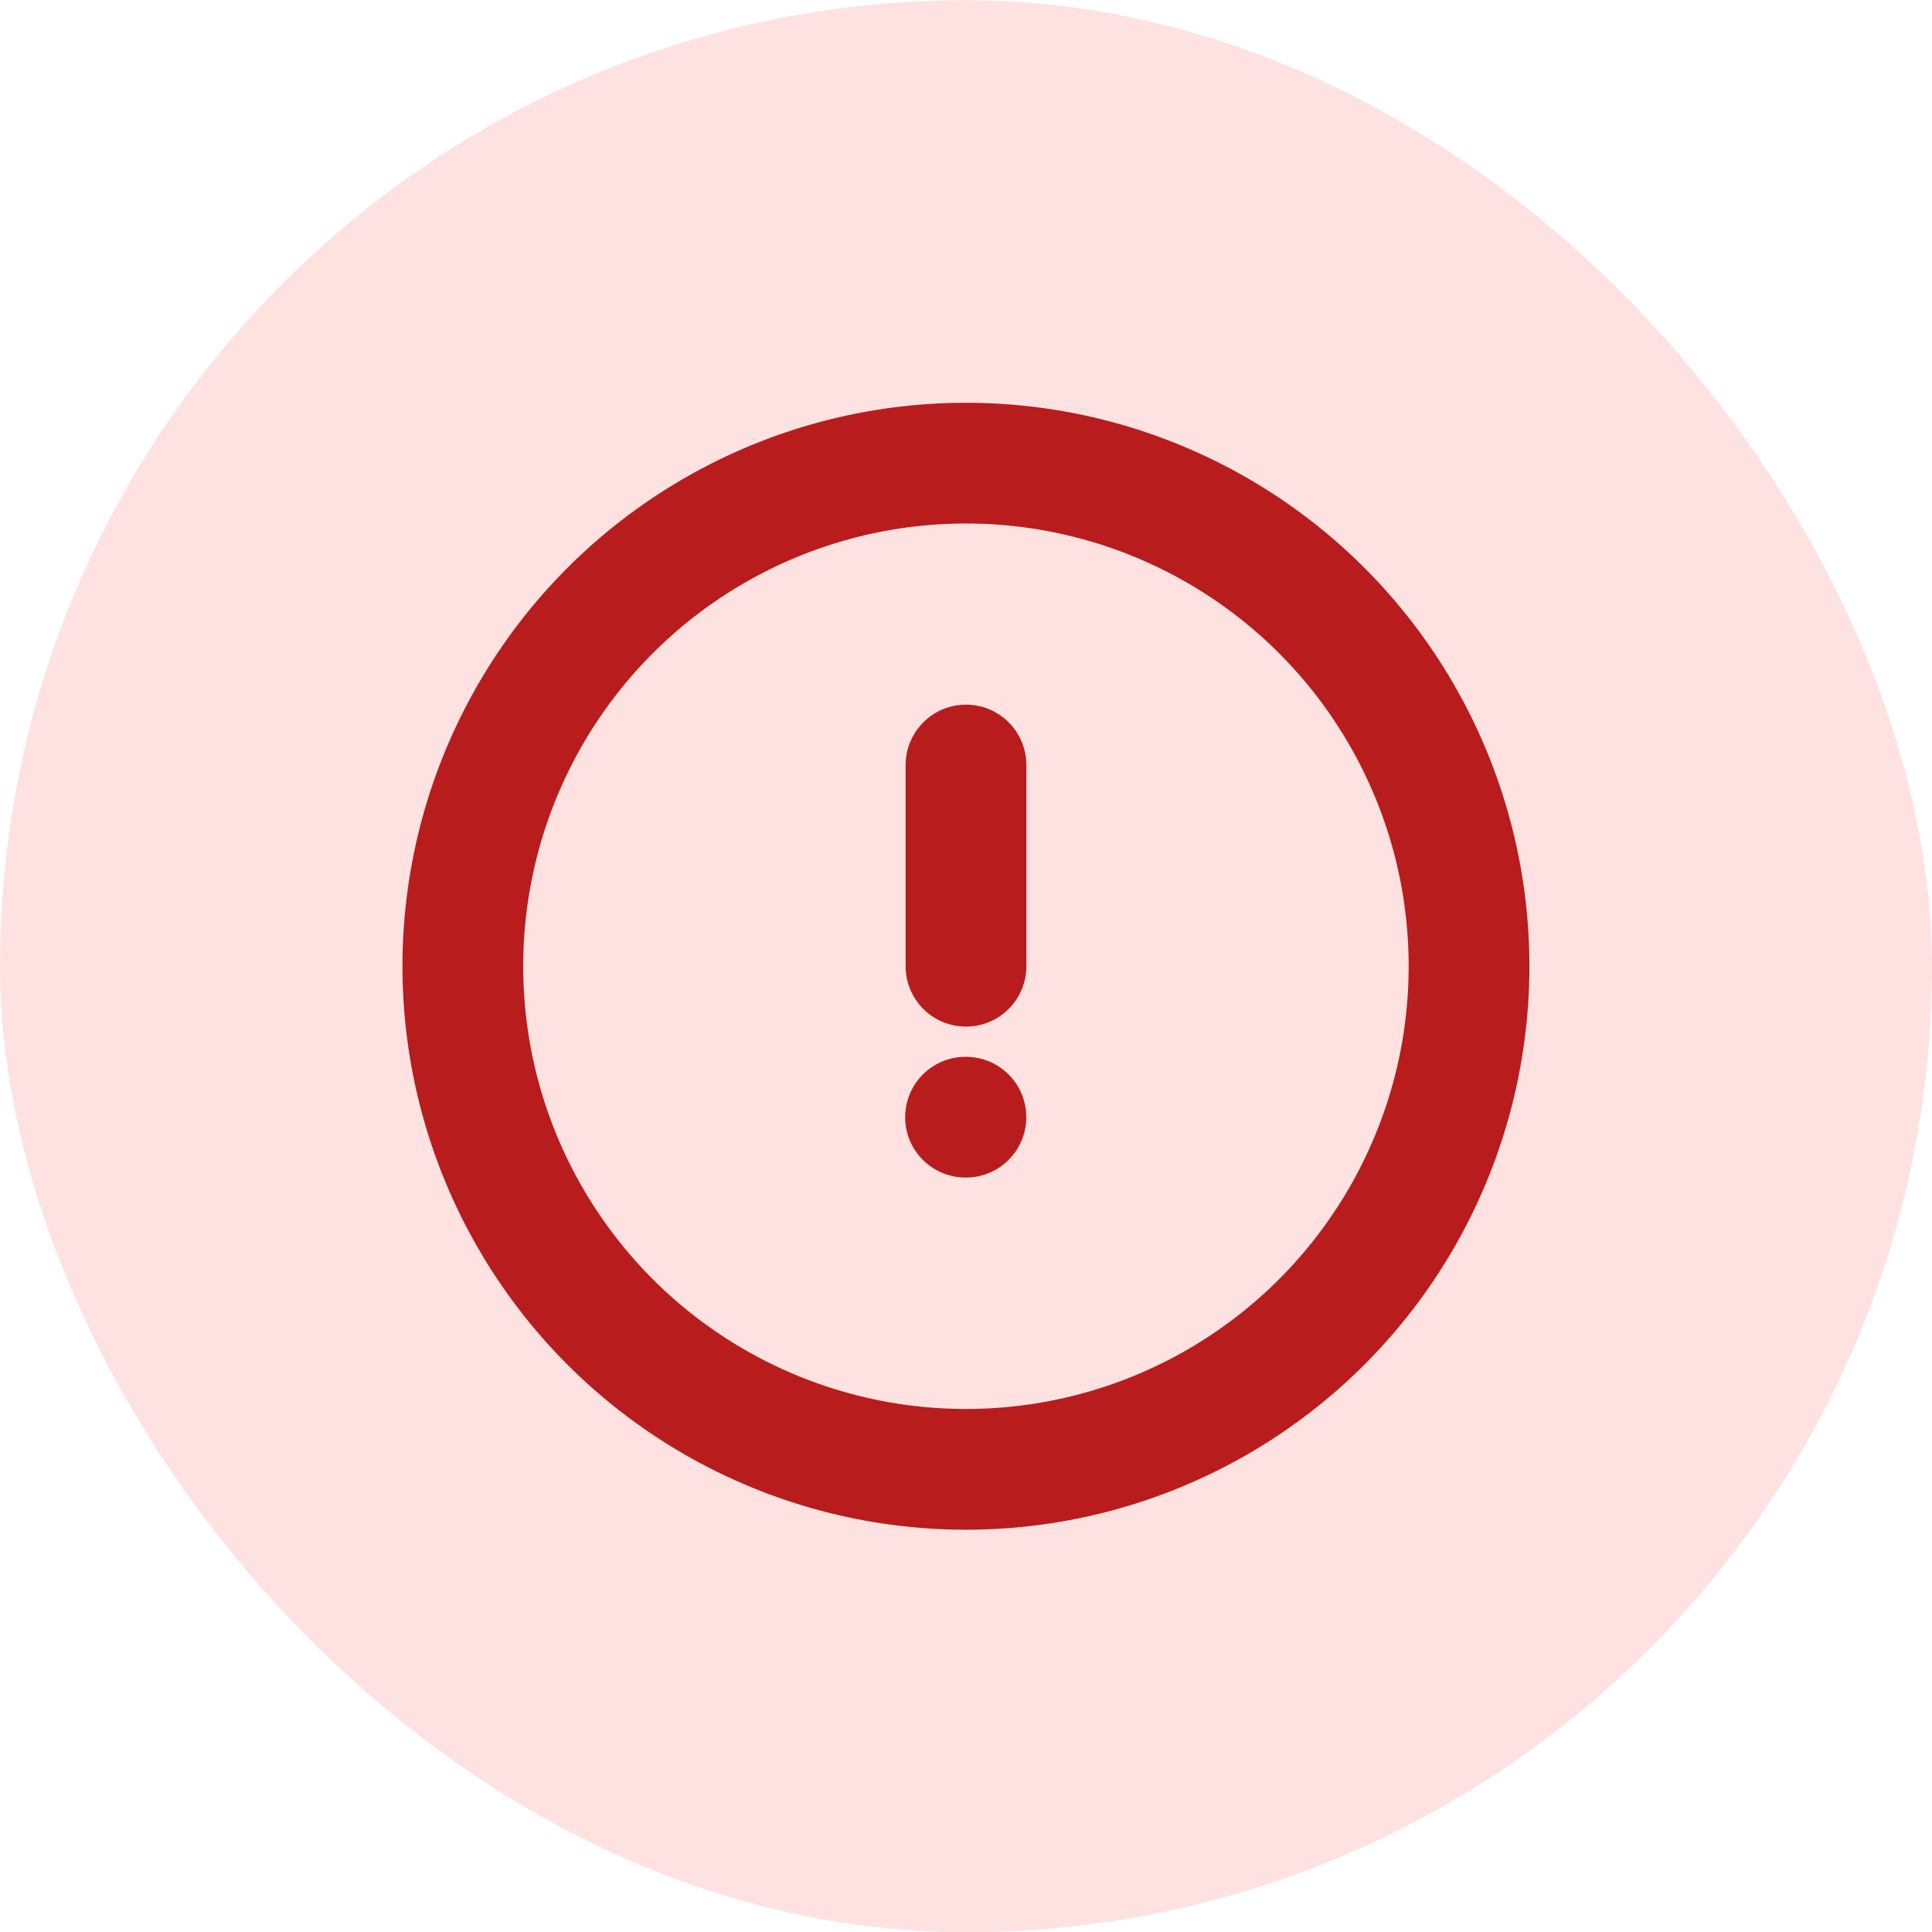 <svg width="32" height="32" viewBox="0 0 32 32" fill="none" xmlns="http://www.w3.org/2000/svg">
<rect y="0.004" width="32" height="32" rx="16" fill="#FEE2E2"/>
<g clip-path="url(#clip0_4525_22863)">
<circle cx="15.999" cy="16.004" r="8.333" stroke="#B91C1C" stroke-width="2"/>
<path d="M15.992 18.504H15.999" stroke="#B91C1C" stroke-width="2" stroke-linecap="round" stroke-linejoin="round"/>
<path d="M16 16.004L16 12.671" stroke="#B91C1C" stroke-width="2" stroke-linecap="round" stroke-linejoin="round"/>
</g>
<defs>
<clipPath id="clip0_4525_22863">
<rect width="20" height="20" fill="white" transform="translate(6 6.004)"/>
</clipPath>
</defs>
</svg>
